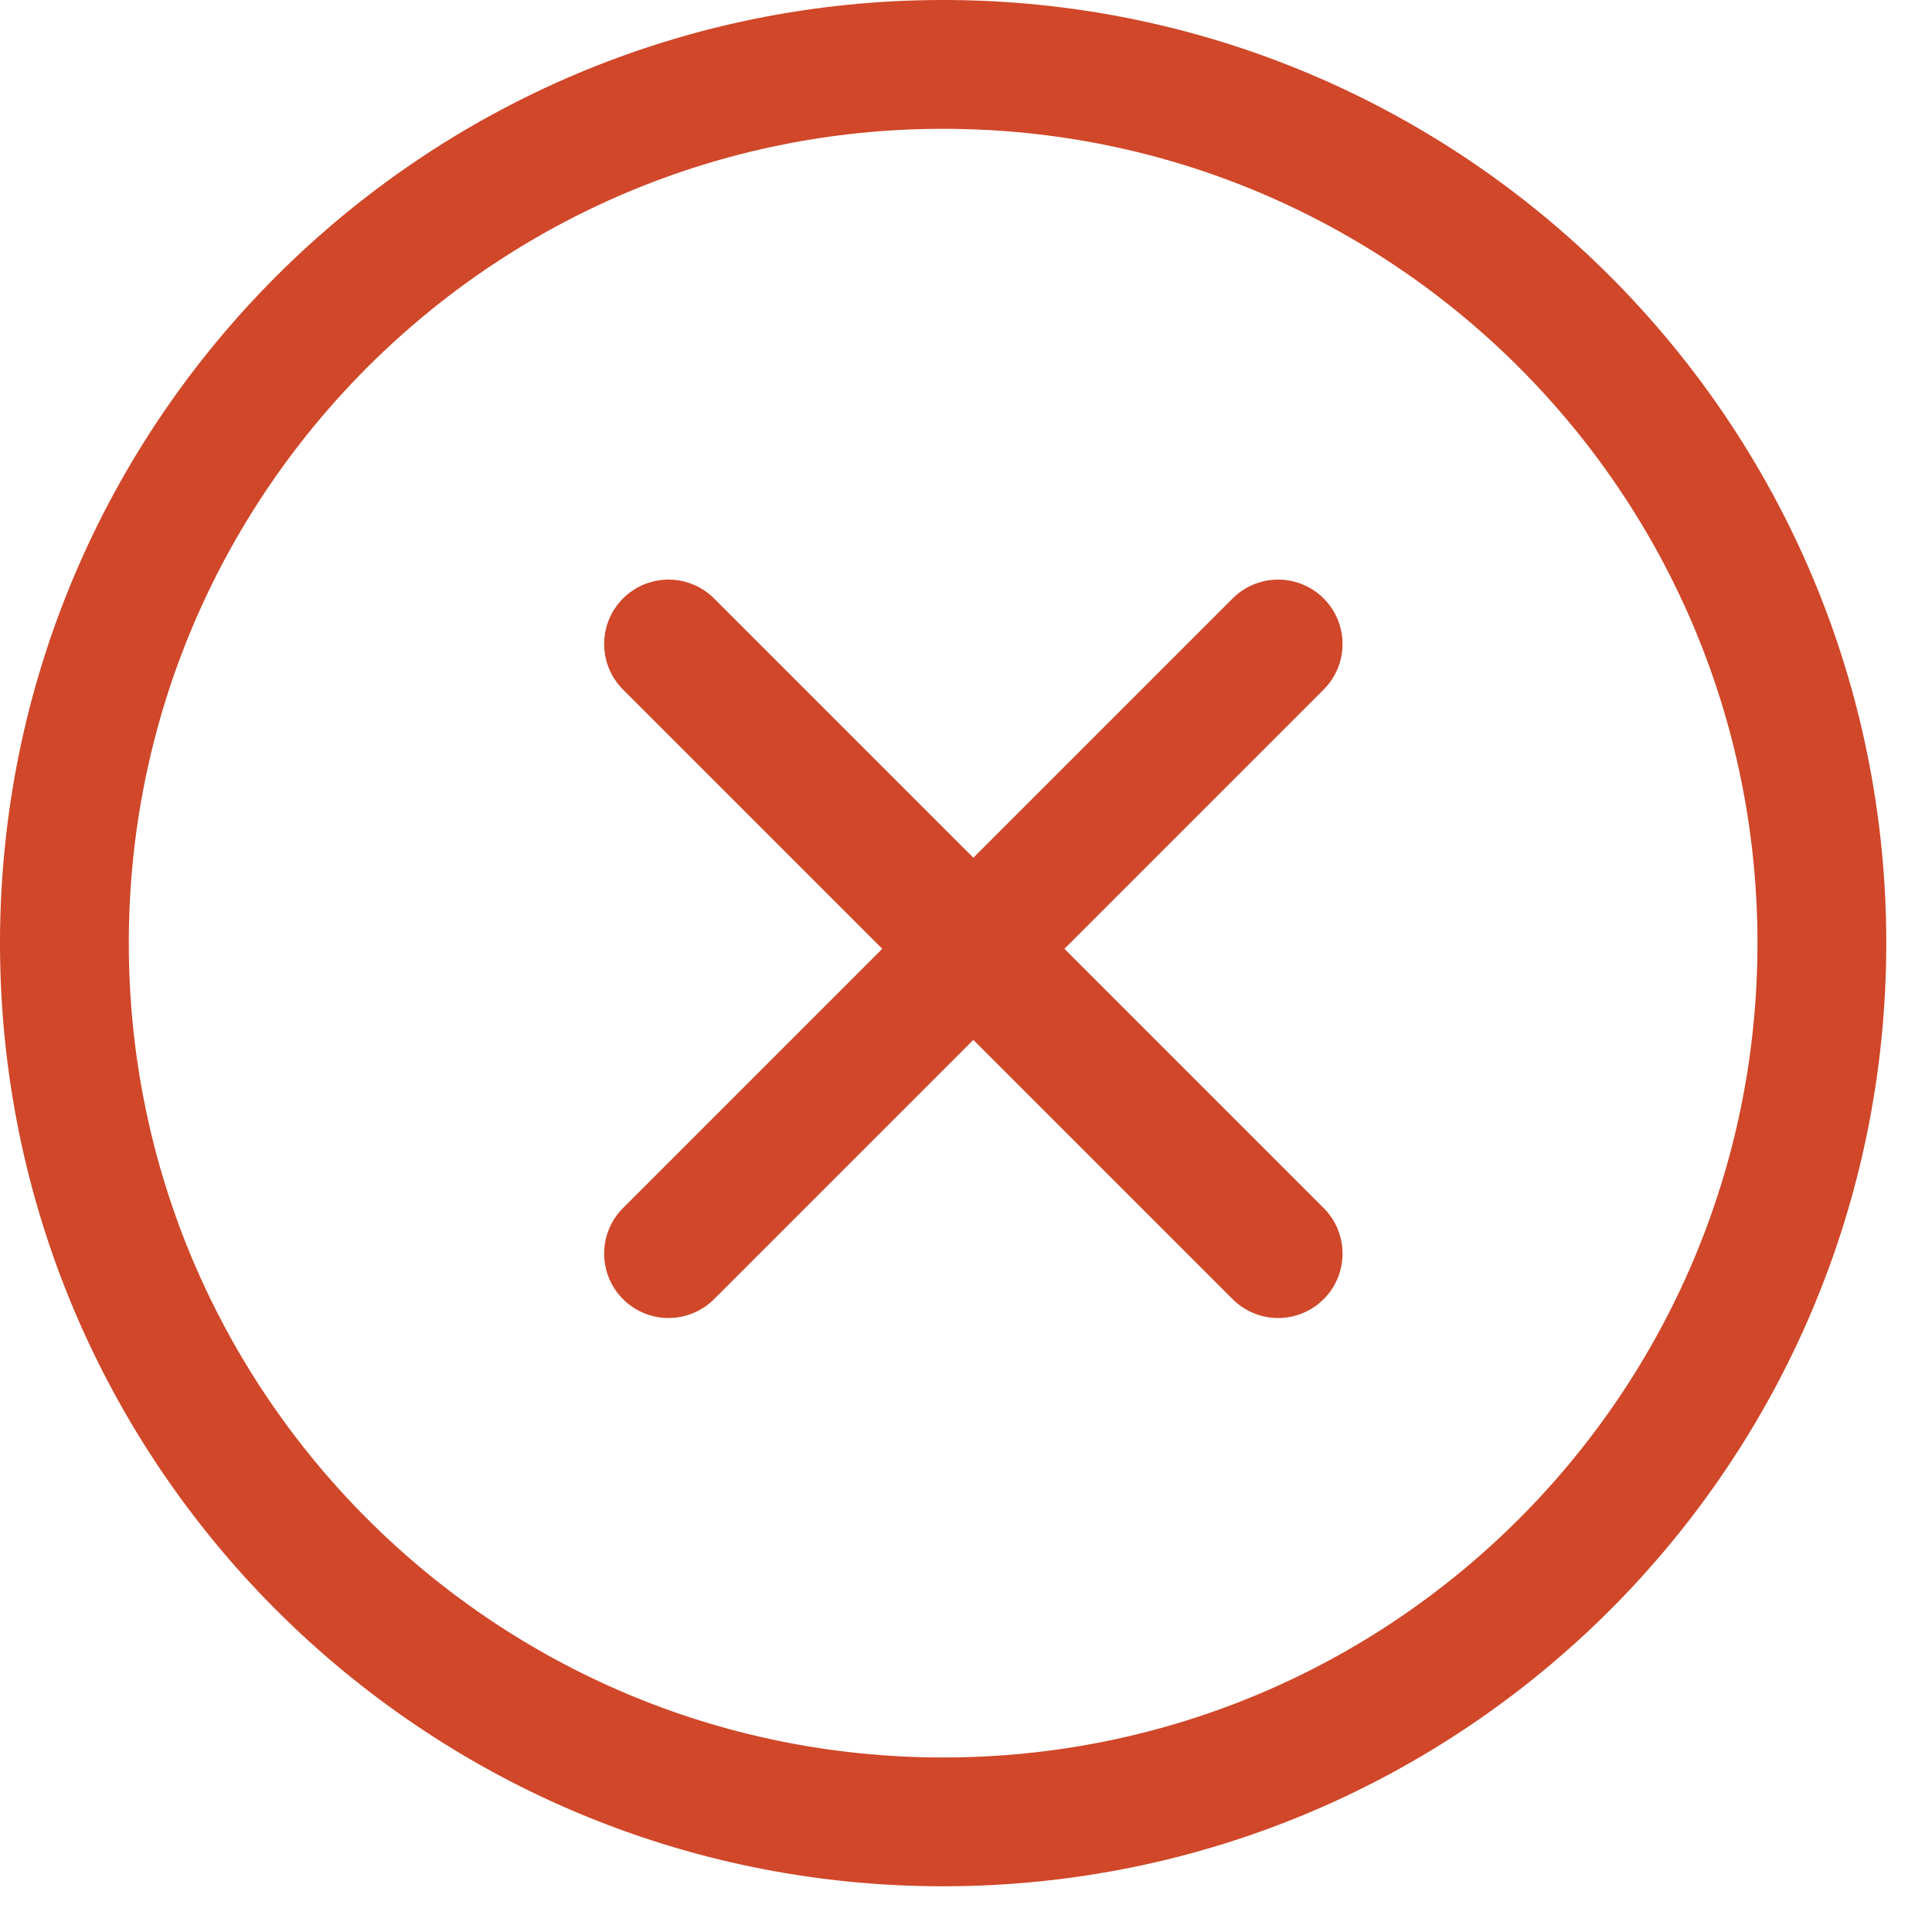 <svg width="30" height="30" fill="none" xmlns="http://www.w3.org/2000/svg"><path d="M19.847 10l-9.466 9.466m0-9.466l9.466 9.466m-5.202 8.824c7.536 0 13.645-6.109 13.645-13.645S22.181 1 14.645 1 1 7.11 1 14.645C1 22.181 7.11 28.29 14.645 28.29z" stroke="#D04729" stroke-width="2" stroke-linecap="round" stroke-linejoin="round"/></svg>